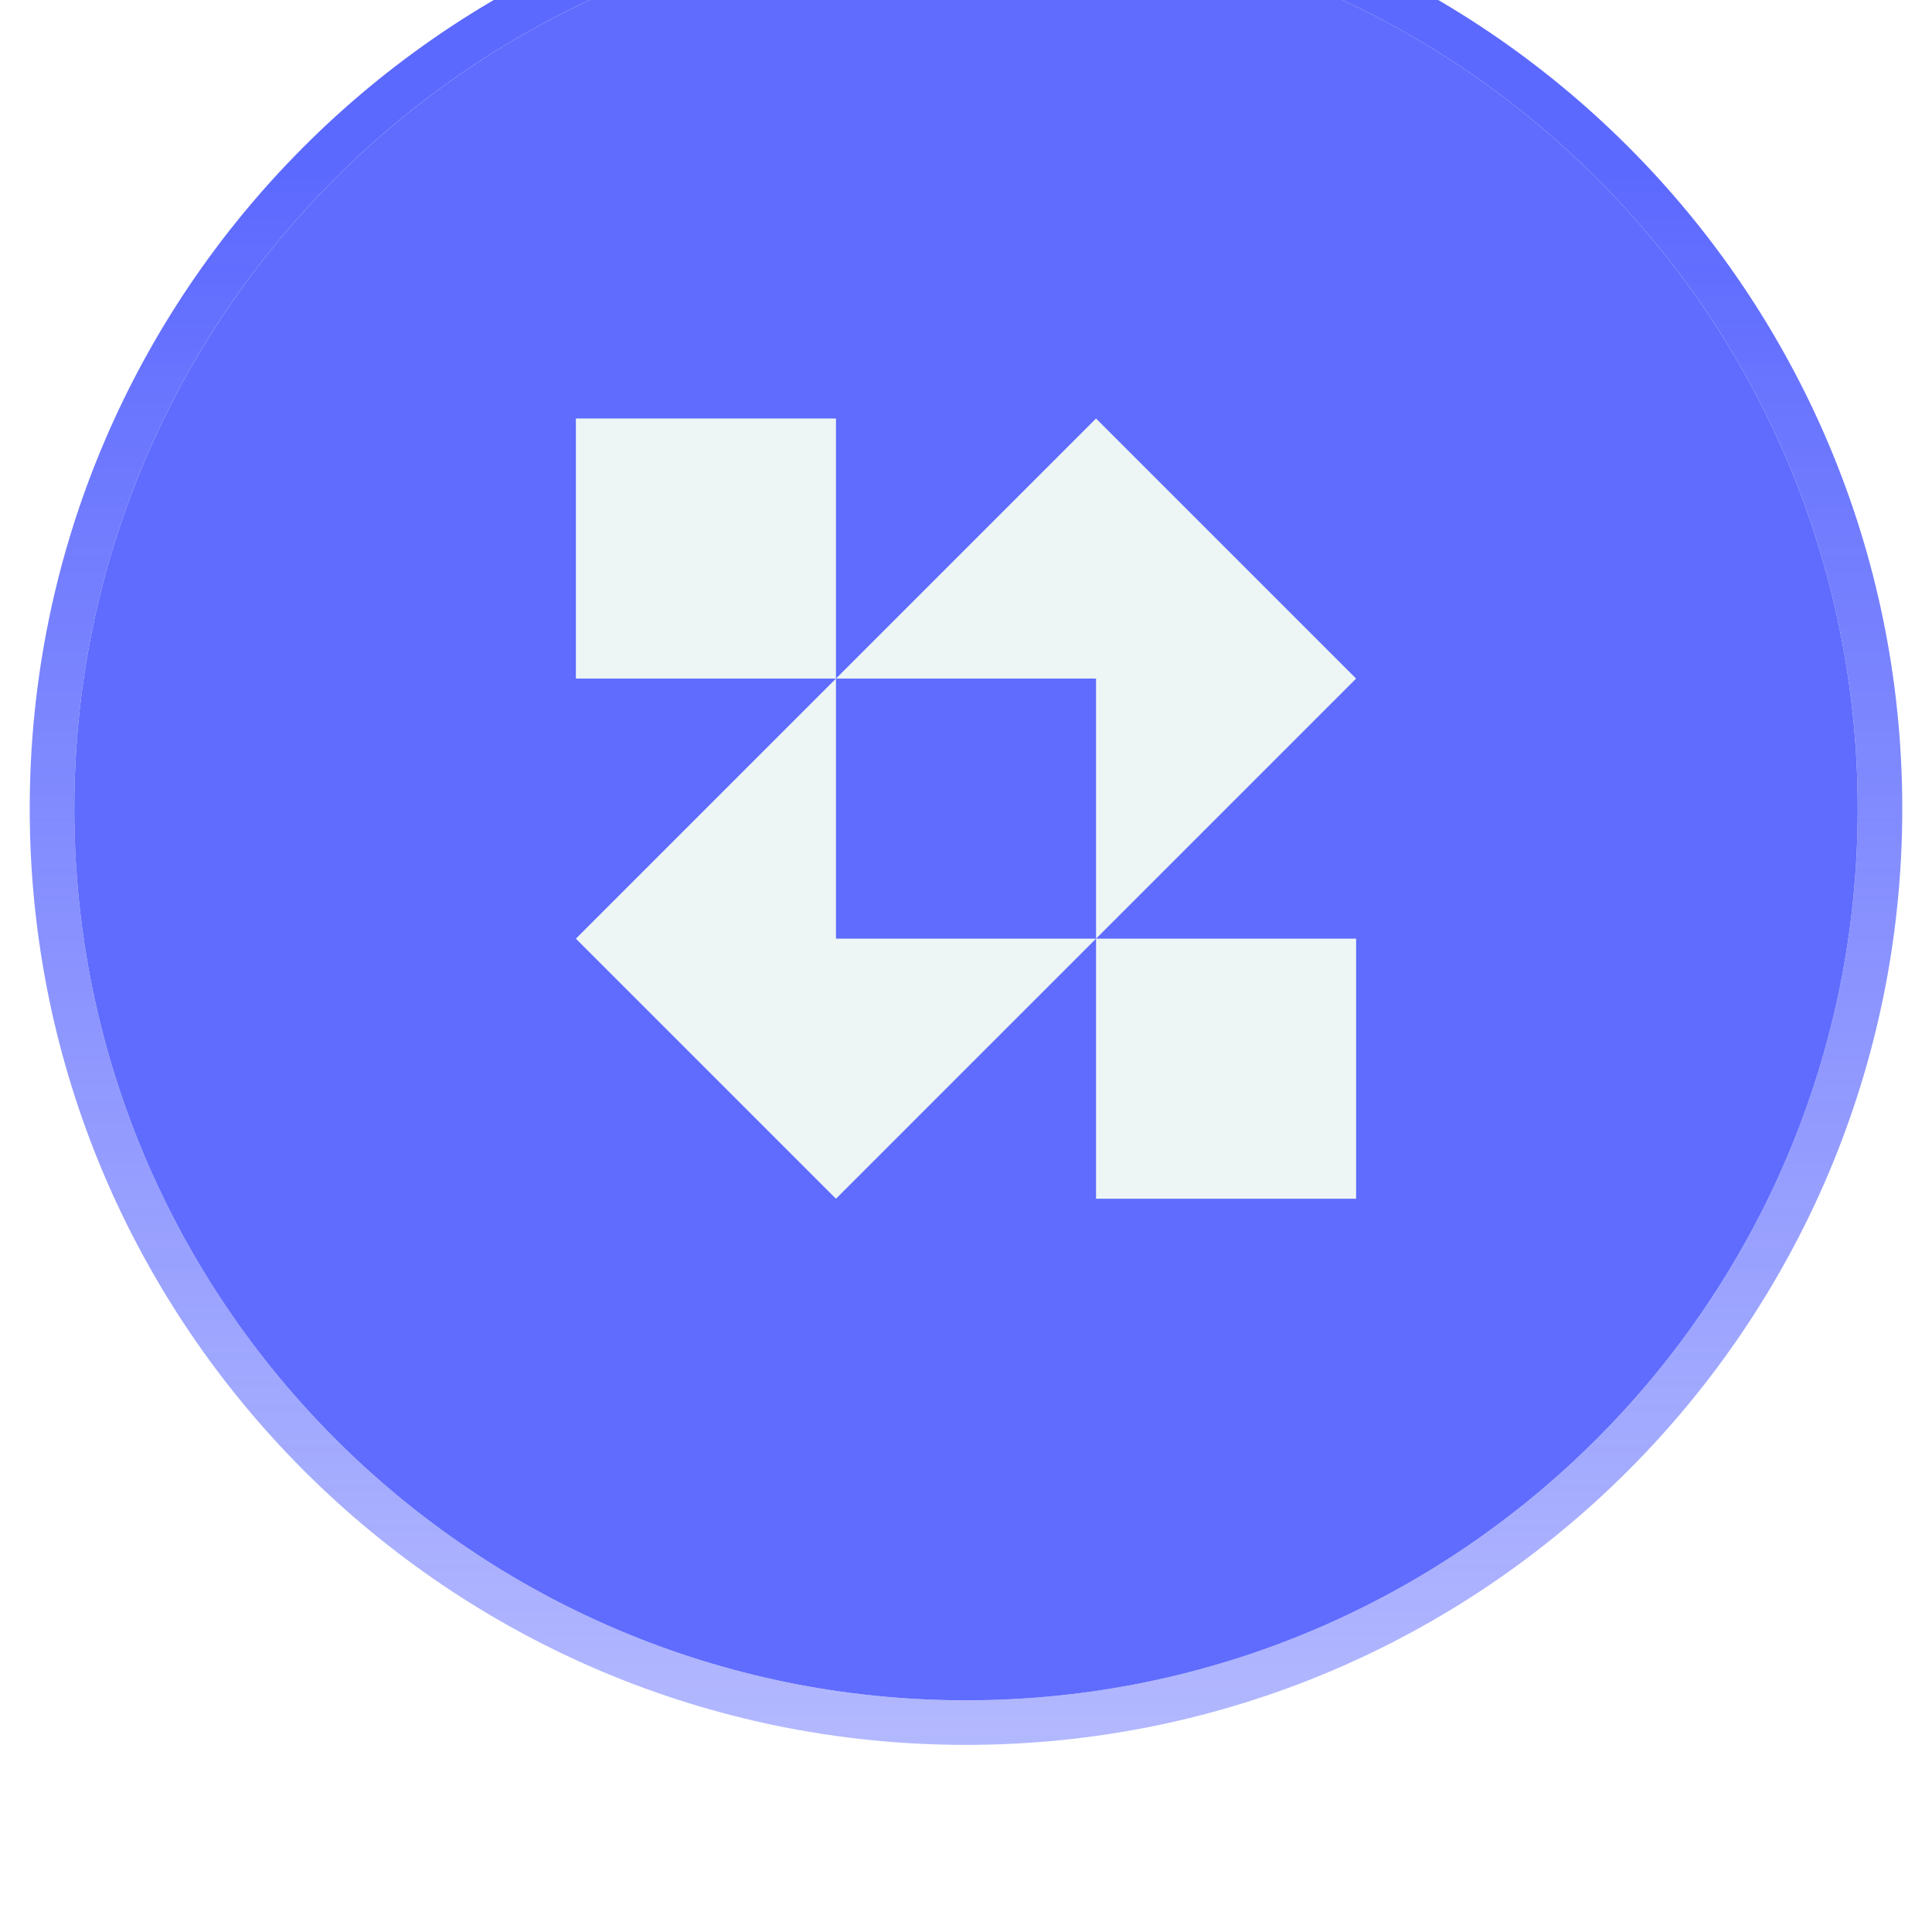<svg width="26" height="26" viewBox="0 0 26 26" fill="none" xmlns="http://www.w3.org/2000/svg">
<g opacity="0.92" filter="url(#filter0_i_10460_21722)">
<path d="M1 13C1 6.373 6.373 1 13 1C19.627 1 25 6.373 25 13C25 19.627 19.627 25 13 25C6.373 25 1 19.627 1 13Z" fill="#4E5CFE"/>
<path d="M1 13C1 6.373 6.373 1 13 1C19.627 1 25 6.373 25 13C25 19.627 19.627 25 13 25C6.373 25 1 19.627 1 13Z" fill="white" fill-opacity="0.02"/>
<path d="M13 0.7C19.793 0.7 25.3 6.207 25.3 13C25.3 19.793 19.793 25.3 13 25.3C6.207 25.3 0.7 19.793 0.7 13C0.7 6.207 6.207 0.7 13 0.7Z" stroke="url(#paint0_linear_10460_21722)" stroke-width="0.6"/>
<path fill-rule="evenodd" clip-rule="evenodd" d="M14.75 14.75L18.25 11.25L14.75 7.75L11.25 11.25L11.25 7.75H7.75V11.25L11.25 11.25L7.75 14.75L11.25 18.25L14.75 14.75ZM14.75 14.75H11.25V11.25H14.75V14.75Z" fill="#ECF5F4"/>
<path d="M14.75 14.75H18.25V18.25H14.75V14.75Z" fill="#ECF5F4"/>
</g>
<defs>
<filter id="filter0_i_10460_21722" x="0.4" y="-1.013" width="25.199" height="26.615" filterUnits="userSpaceOnUse" color-interpolation-filters="sRGB">
<feFlood flood-opacity="0" result="BackgroundImageFix"/>
<feBlend mode="normal" in="SourceGraphic" in2="BackgroundImageFix" result="shape"/>
<feColorMatrix in="SourceAlpha" type="matrix" values="0 0 0 0 0 0 0 0 0 0 0 0 0 0 0 0 0 0 127 0" result="hardAlpha"/>
<feOffset dy="-2.118"/>
<feGaussianBlur stdDeviation="0.706"/>
<feComposite in2="hardAlpha" operator="arithmetic" k2="-1" k3="1"/>
<feColorMatrix type="matrix" values="0 0 0 0 0.306 0 0 0 0 0.361 0 0 0 0 0.996 0 0 0 1 0"/>
<feBlend mode="normal" in2="shape" result="effect1_innerShadow_10460_21722"/>
</filter>
<linearGradient id="paint0_linear_10460_21722" x1="13" y1="1" x2="13" y2="40.5" gradientUnits="userSpaceOnUse">
<stop offset="0.087" stop-color="#4E5CFE"/>
<stop offset="1" stop-color="#717CFE" stop-opacity="0.2"/>
</linearGradient>
</defs>
</svg>
